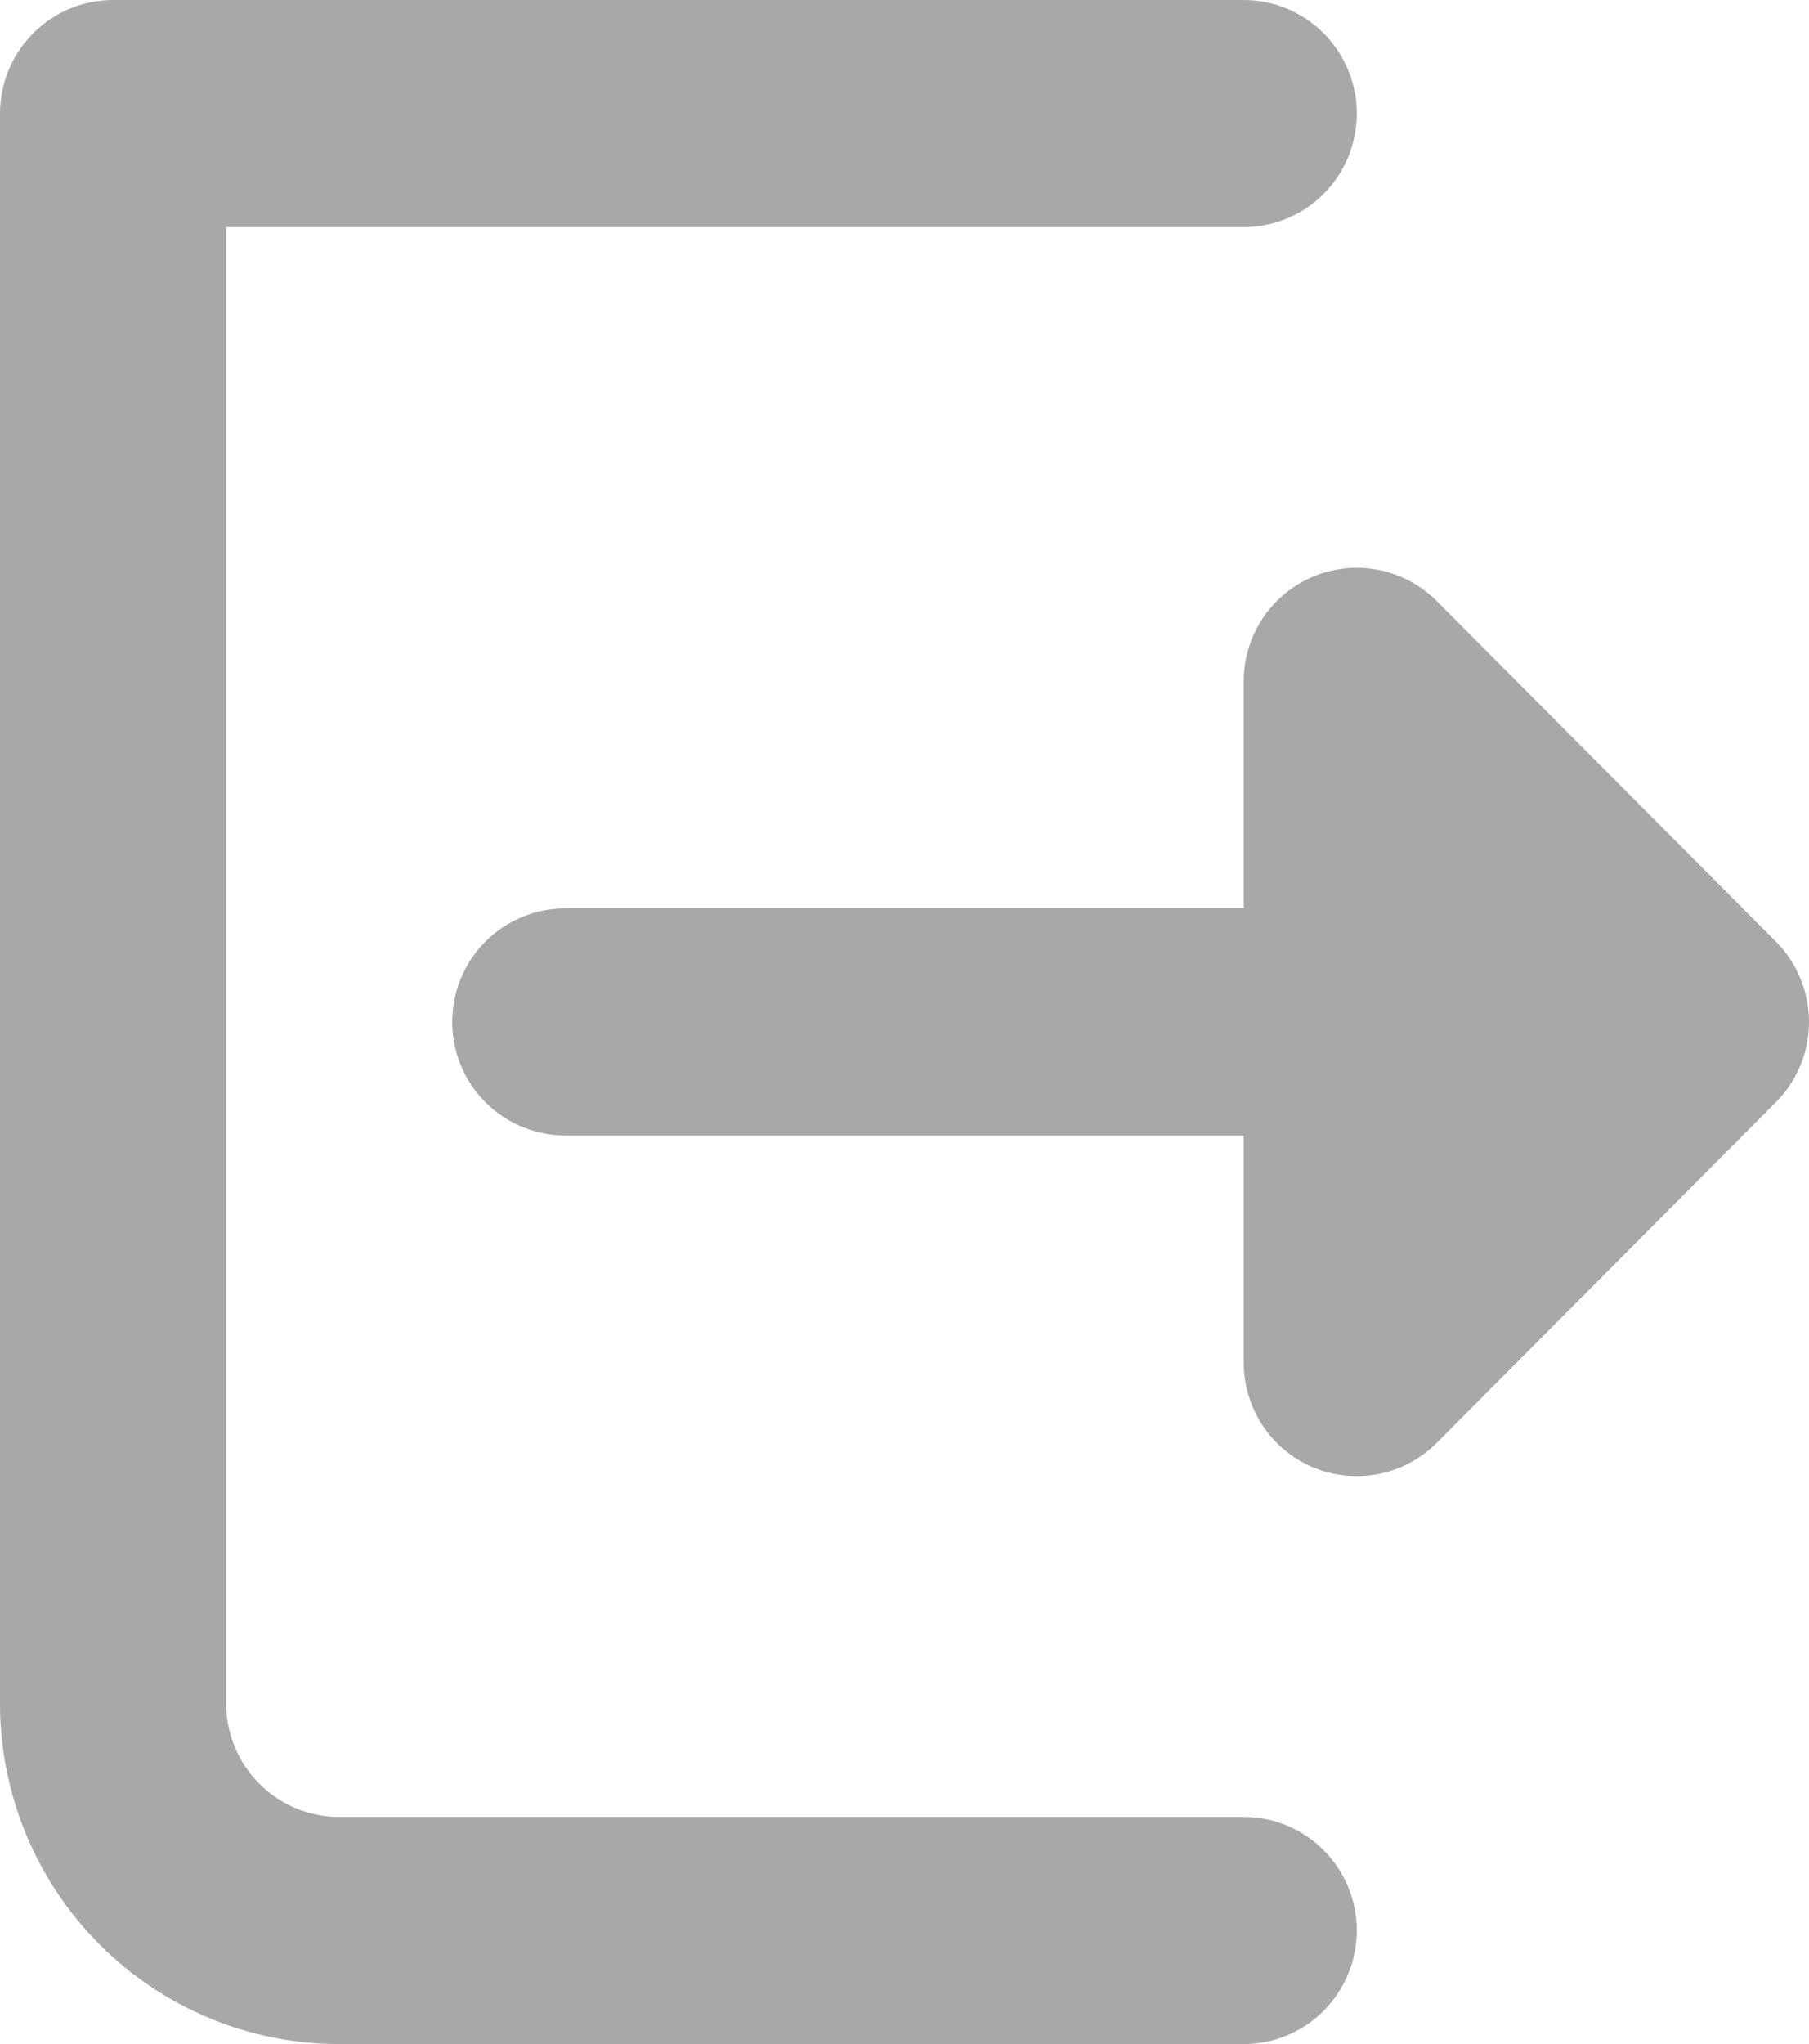 <svg width="54" height="61" viewBox="0 0 54 61" fill="none" xmlns="http://www.w3.org/2000/svg">
<path fill-rule="evenodd" clip-rule="evenodd" d="M37.126 0C37.569 -9.37842e-09 38.008 0.088 38.417 0.258C38.827 0.428 39.199 0.678 39.512 0.993C39.825 1.307 40.074 1.681 40.244 2.092C40.413 2.503 40.501 2.944 40.501 3.389C40.501 3.834 40.413 4.275 40.244 4.686C40.074 5.097 39.825 5.471 39.512 5.785C39.199 6.1 38.827 6.35 38.417 6.52C38.008 6.69 37.569 6.778 37.126 6.778H6.75V50.833C6.75 51.732 7.106 52.594 7.739 53.23C8.372 53.865 9.23 54.222 10.125 54.222H37.126C38.021 54.222 38.879 54.579 39.512 55.215C40.145 55.85 40.501 56.712 40.501 57.611C40.501 58.51 40.145 59.372 39.512 60.007C38.879 60.643 38.021 61 37.126 61H10.125C7.44 61 4.864 59.929 2.966 58.022C1.067 56.116 0 53.53 0 50.833V3.389C0 2.49 0.356 1.628 0.989 0.993C1.621 0.357 2.48 0 3.375 0H37.126ZM42.887 17.937C42.415 17.464 41.814 17.141 41.16 17.01C40.505 16.88 39.827 16.946 39.211 17.202C38.594 17.459 38.067 17.892 37.696 18.449C37.325 19.006 37.126 19.66 37.126 20.33V27.108H16.875C15.98 27.108 15.122 27.465 14.489 28.1C13.856 28.736 13.5 29.598 13.5 30.497C13.5 31.395 13.856 32.257 14.489 32.893C15.122 33.529 15.98 33.886 16.875 33.886H37.126V40.663C37.126 41.333 37.324 41.989 37.694 42.546C38.065 43.103 38.592 43.537 39.209 43.794C39.826 44.05 40.504 44.117 41.159 43.986C41.813 43.856 42.415 43.533 42.887 43.059L53.012 32.893C53.645 32.257 54 31.395 54 30.497C54 29.598 53.645 28.736 53.012 28.101L42.887 17.937Z" fill="#A8A8A8"/>
</svg>

